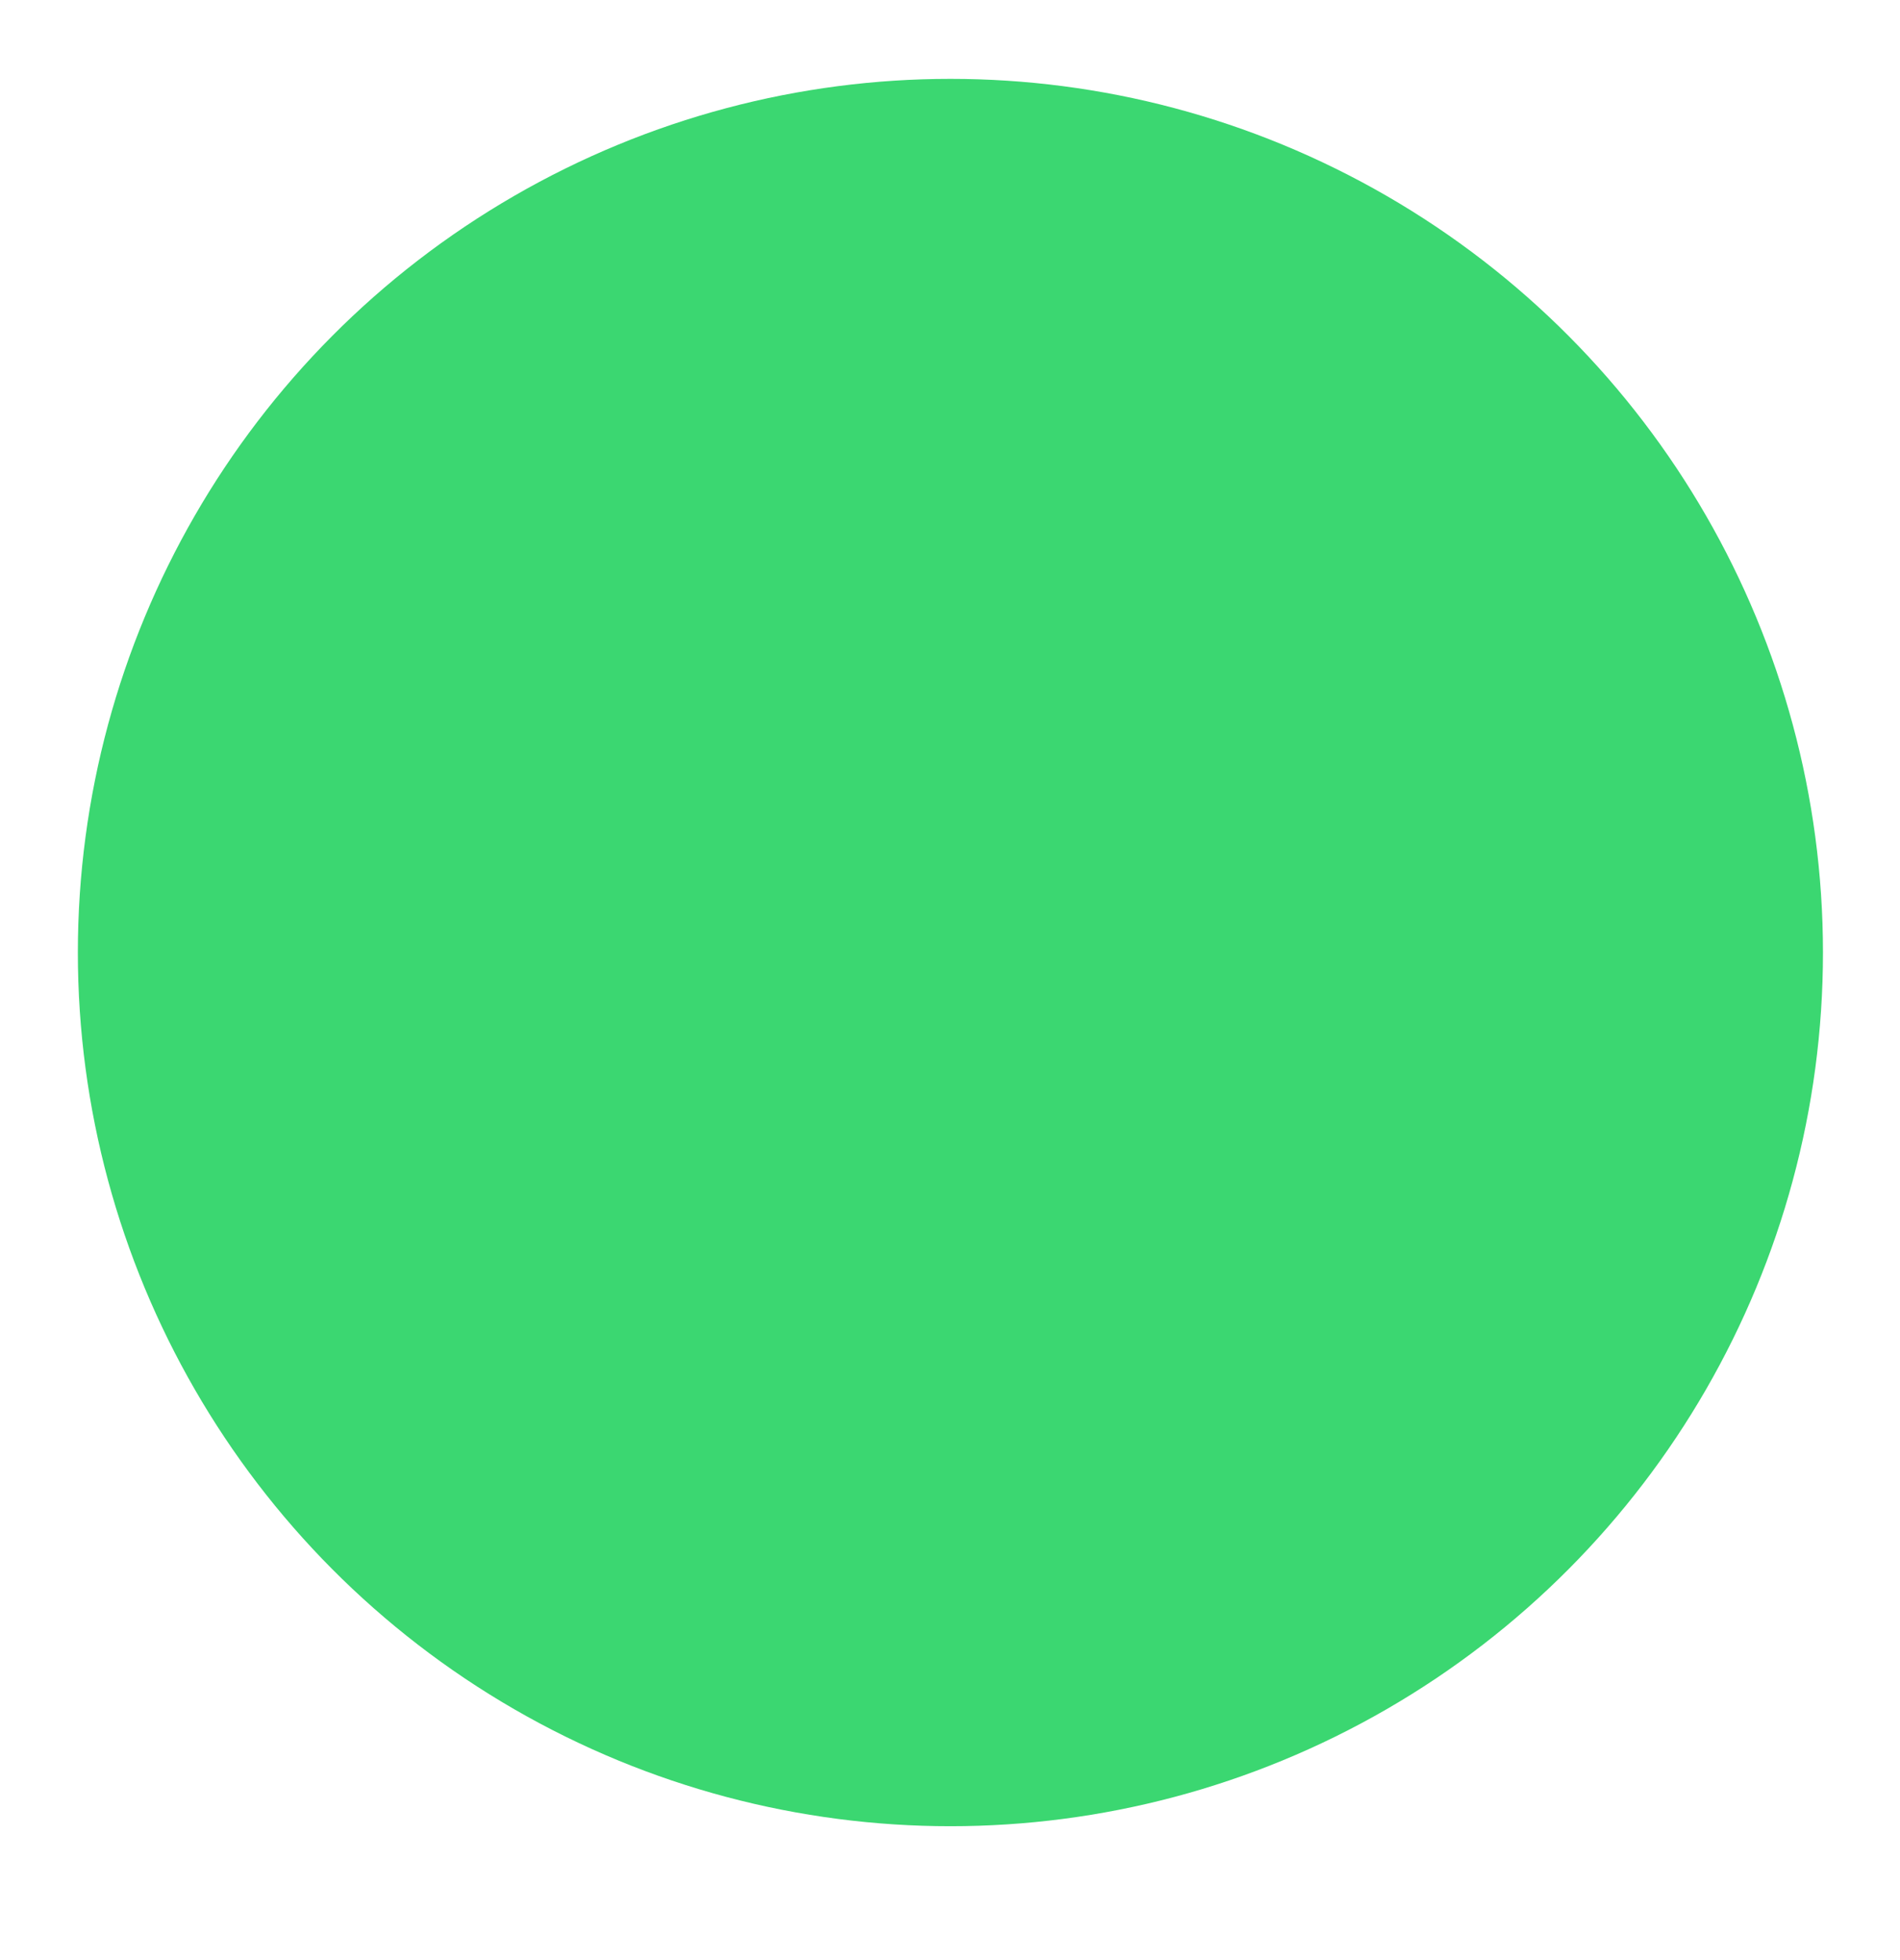 <?xml version="1.0" encoding="UTF-8" standalone="no"?>
<!DOCTYPE svg PUBLIC "-//W3C//DTD SVG 1.1//EN" "http://www.w3.org/Graphics/SVG/1.1/DTD/svg11.dtd">
<svg width="100%" height="100%" viewBox="0 0 32 33" version="1.1" xmlns="http://www.w3.org/2000/svg" xmlns:xlink="http://www.w3.org/1999/xlink" xml:space="preserve" xmlns:serif="http://www.serif.com/" style="fill-rule:evenodd;clip-rule:evenodd;stroke-linejoin:round;stroke-miterlimit:2;">
    <g id="Artboard1" transform="matrix(1.089,0,0,1.09,-0.075,-0.007)">
        <rect x="0.069" y="0.007" width="29.378" height="29.39" style="fill:none;"/>
        <g transform="matrix(0.918,0,0,0.918,1.273,-28.335)">
            <circle cx="14.7" cy="46.9" r="14.7" style="fill:rgb(59,215,113);"/>
        </g>
    </g>
</svg>

